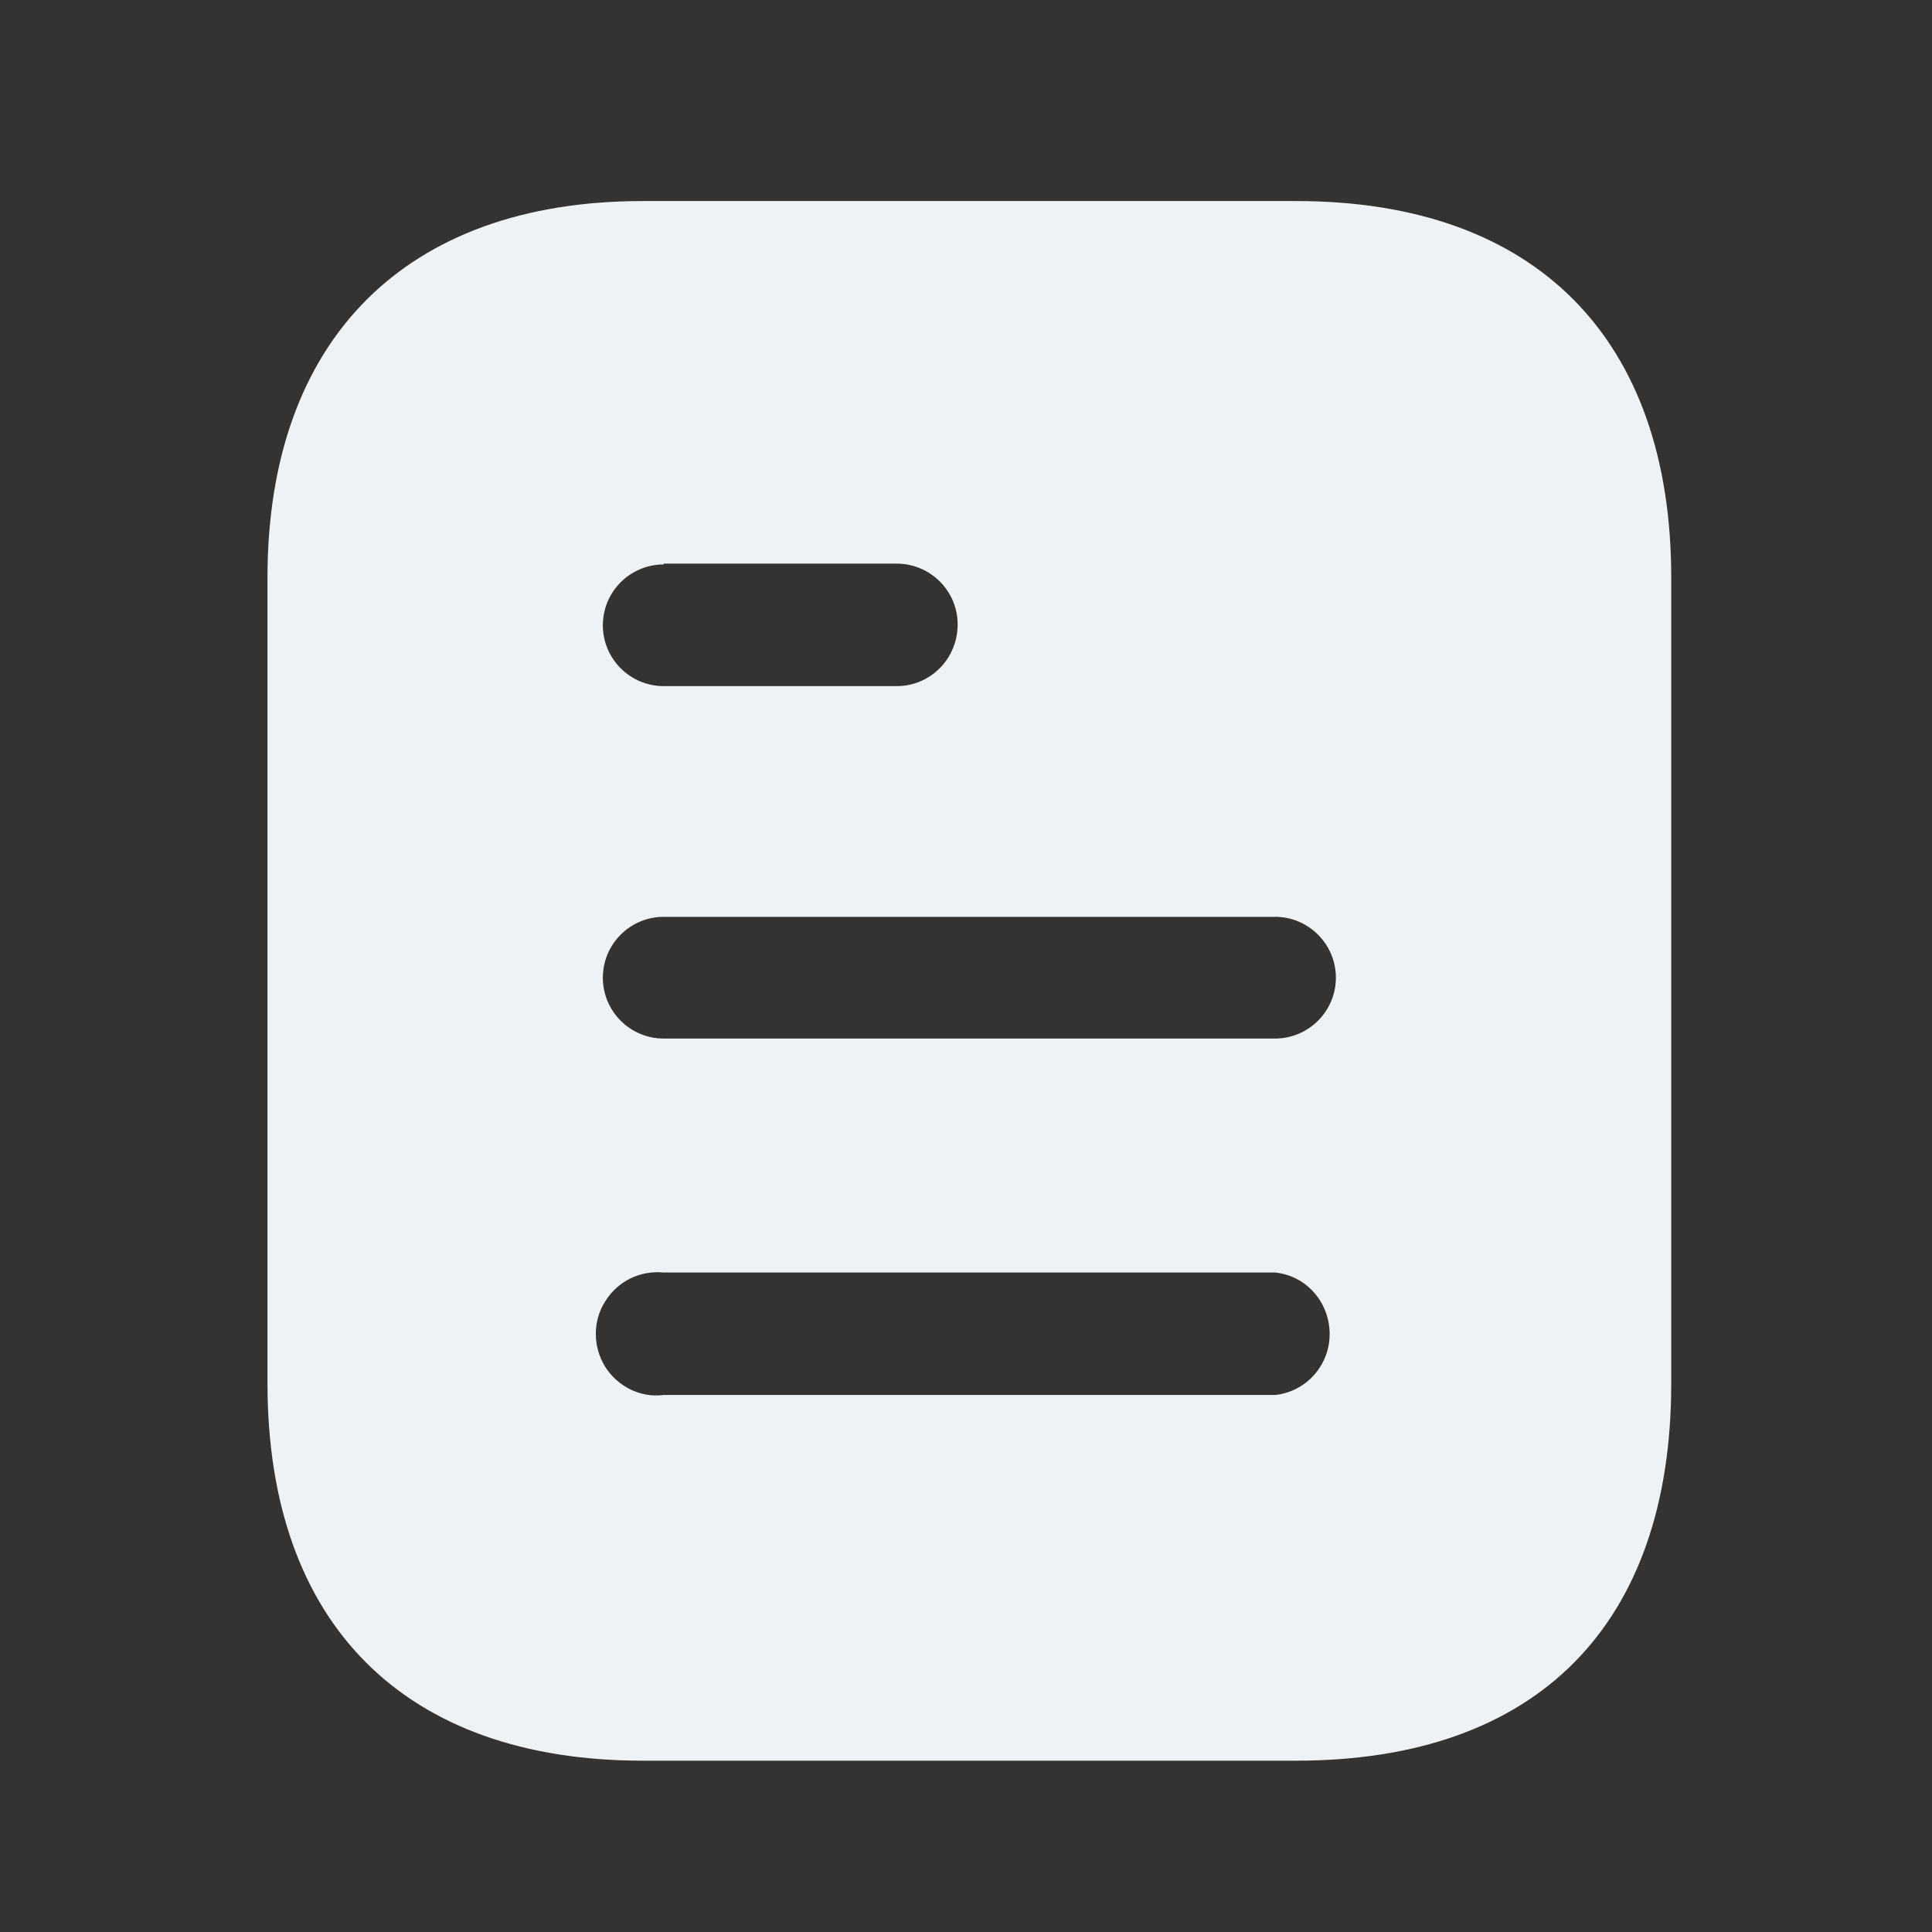 <svg width="31" height="31" viewBox="0 0 31 31" fill="none" xmlns="http://www.w3.org/2000/svg">
<rect x="0" y="0" width="31" height="31" fill="#333333" stroke="none"/>
<path d="M20.798 3.226C24.663 3.226 26.816 5.453 26.816 9.269V22.195C26.816 26.074 24.663 28.251 20.798 28.251H10.311C6.507 28.251 4.292 26.074 4.292 22.195V9.269C4.292 5.453 6.507 3.226 10.311 3.226H20.798ZM10.649 20.418C10.274 20.381 9.911 20.556 9.711 20.881C9.51 21.194 9.51 21.607 9.711 21.932C9.911 22.245 10.274 22.433 10.649 22.383H20.459C20.958 22.333 21.335 21.906 21.335 21.407C21.335 20.894 20.958 20.468 20.459 20.418H10.649ZM20.459 14.711H10.649C10.11 14.711 9.673 15.15 9.673 15.688C9.673 16.226 10.11 16.664 10.649 16.664H20.459C20.997 16.664 21.435 16.226 21.435 15.688C21.435 15.15 20.997 14.711 20.459 14.711ZM14.389 9.044H10.649V9.057C10.11 9.057 9.673 9.495 9.673 10.033C9.673 10.571 10.11 11.009 10.649 11.009H14.389C14.928 11.009 15.366 10.571 15.366 10.019C15.366 9.482 14.928 9.044 14.389 9.044Z" fill="#EFF2F4"/>
</svg>
